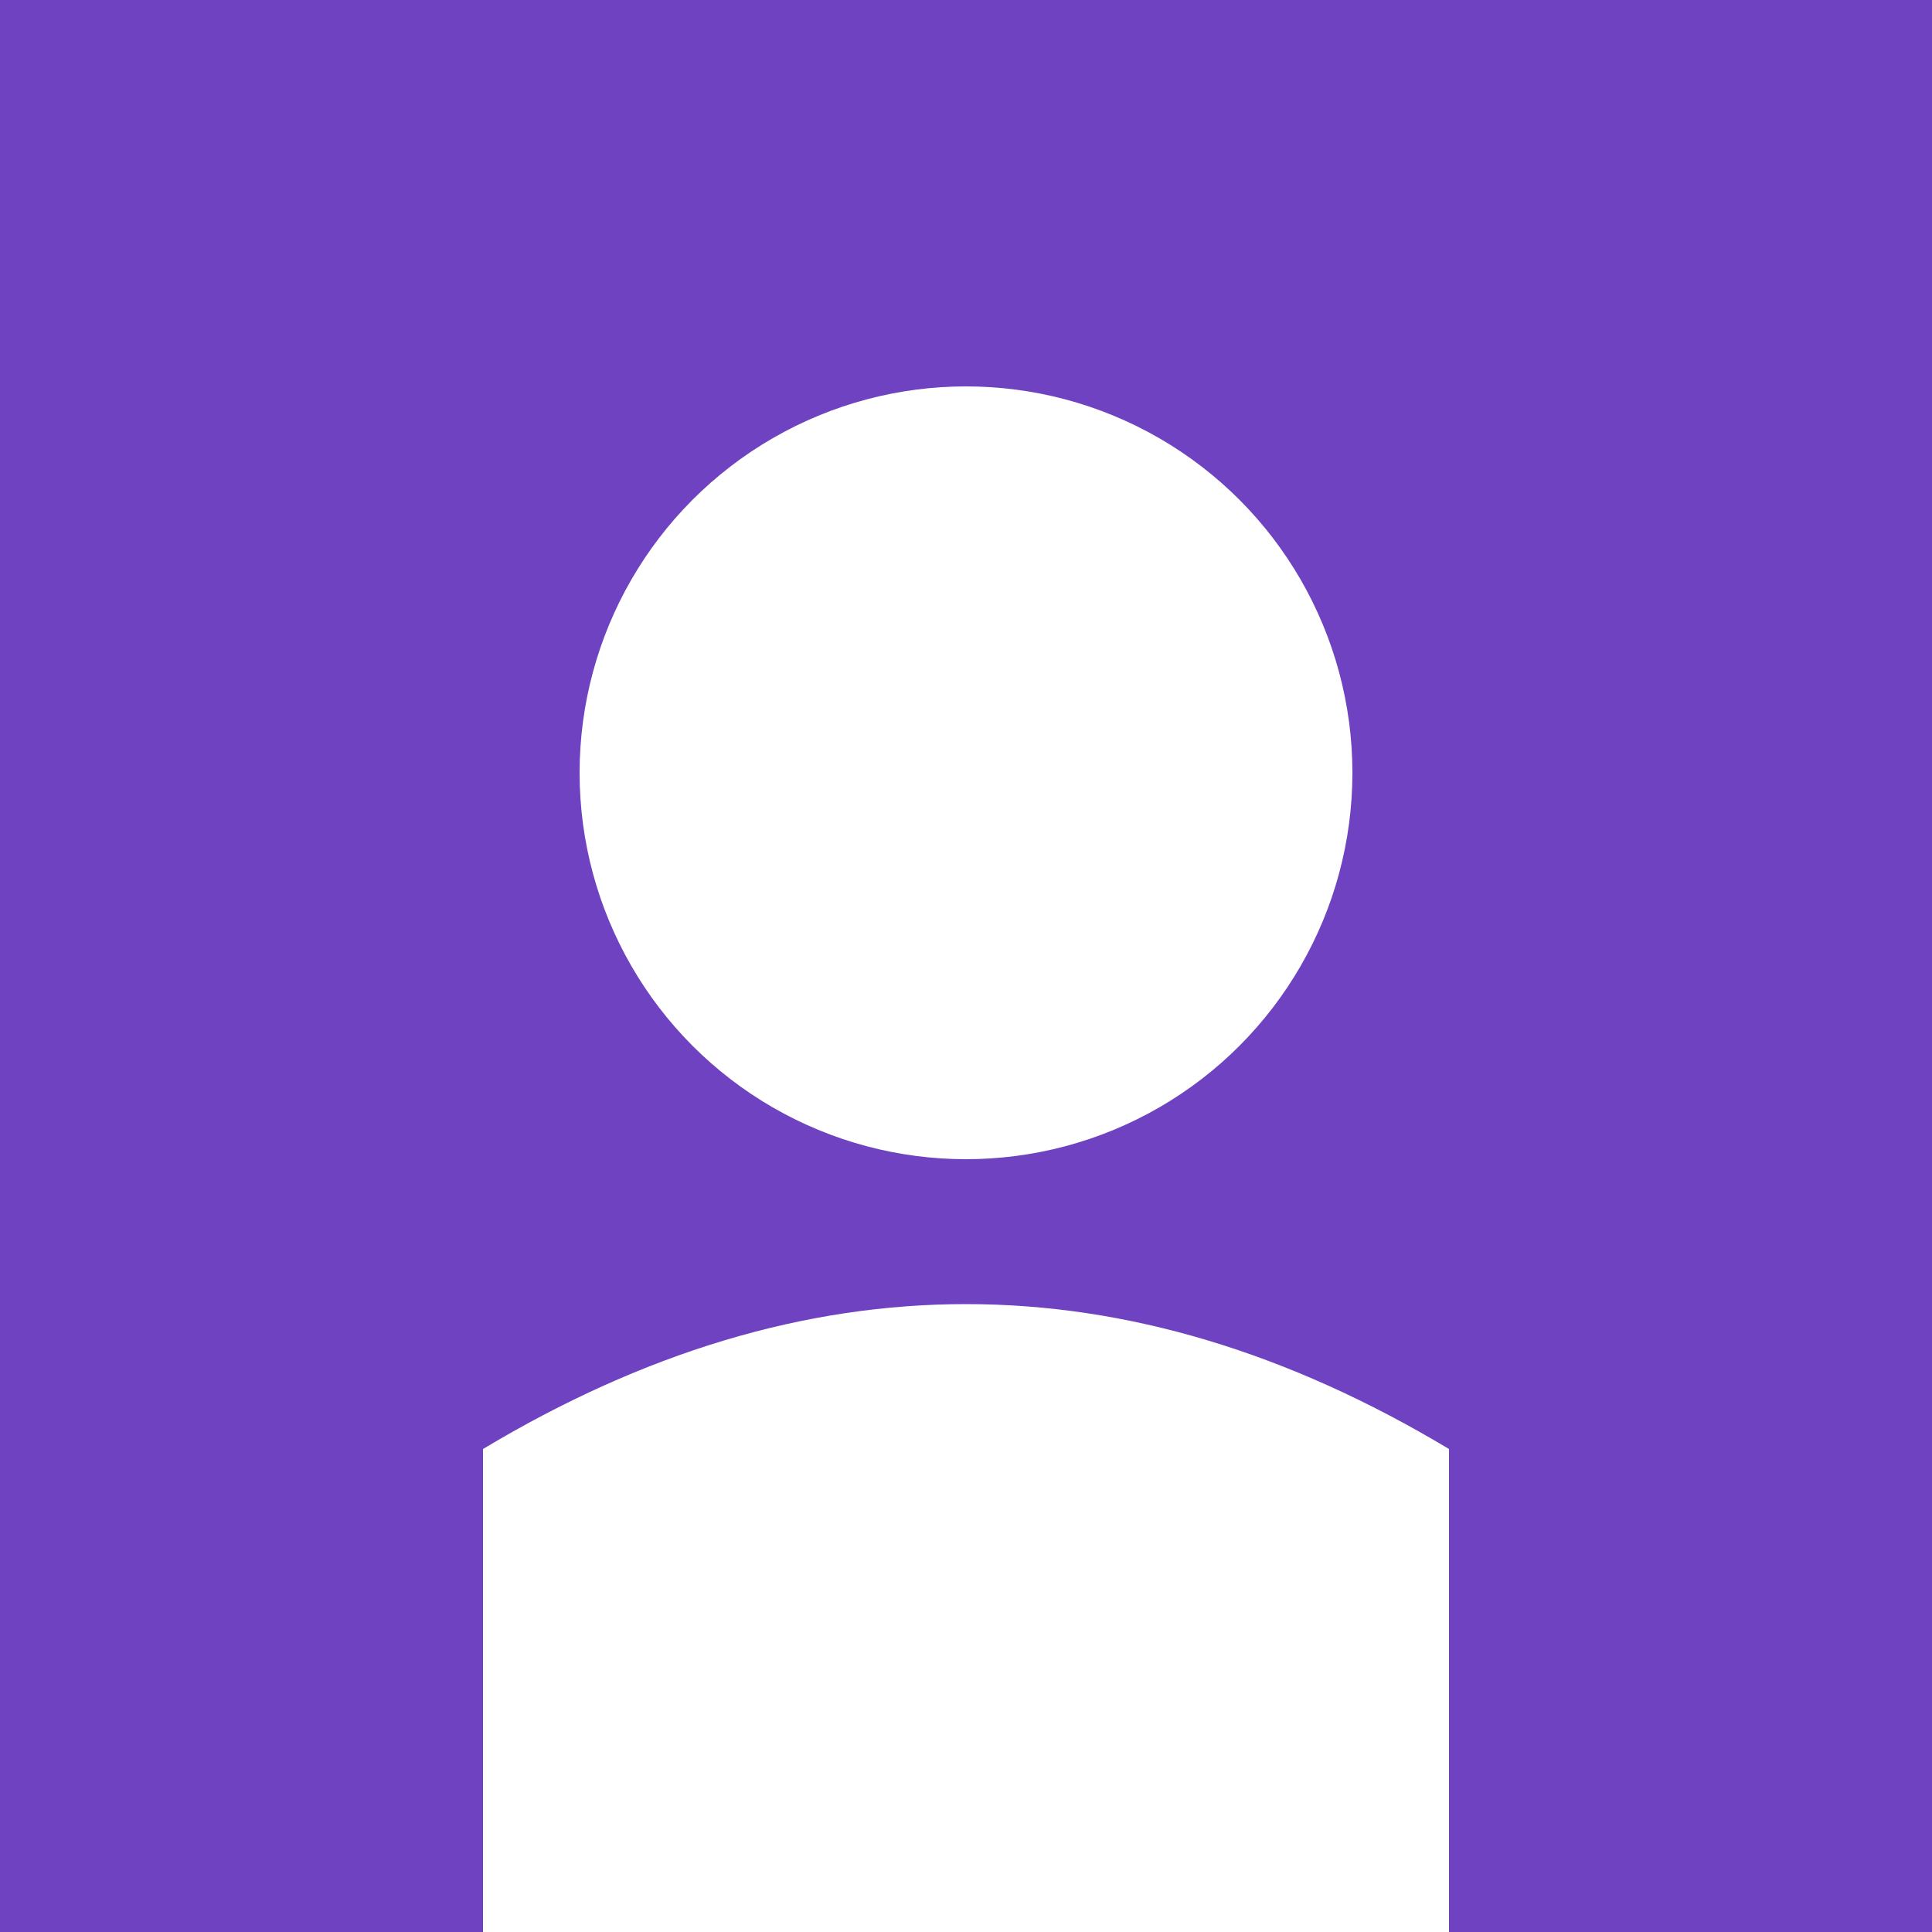 <svg xmlns="http://www.w3.org/2000/svg" viewBox="0 0 200 200">
  <rect width="200" height="200" fill="#6f42c1"/>
  <circle cx="100" cy="80" r="40" fill="#fff"/>
  <path d="M 50 150 Q 100 120 150 150 L 150 200 L 50 200 Z" fill="#fff"/>
</svg>
